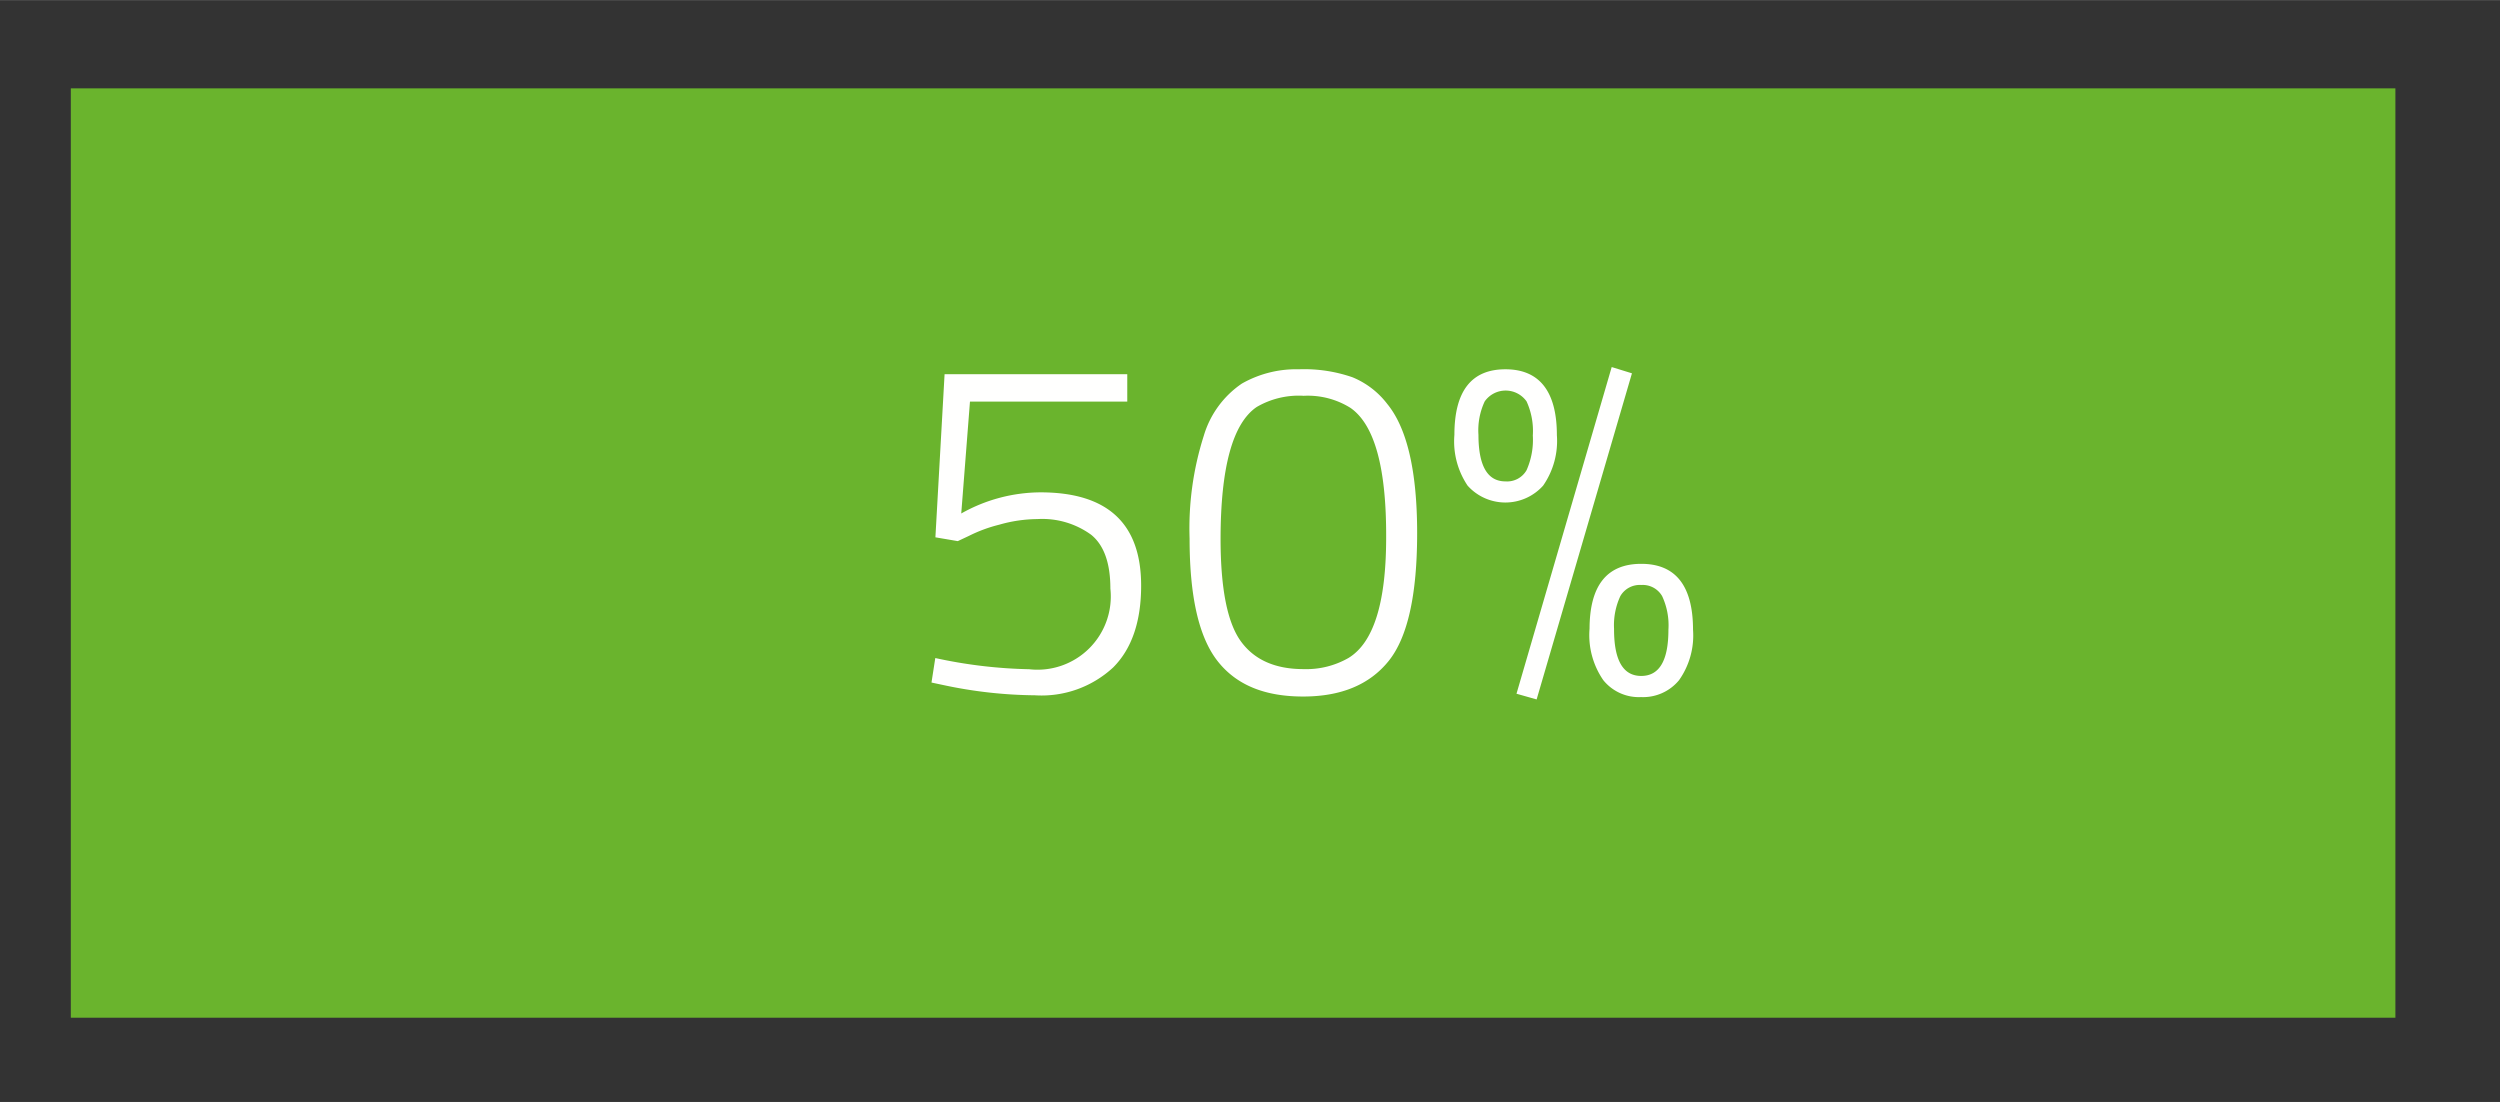<svg xmlns="http://www.w3.org/2000/svg" width="78.83mm" height="34.75mm" viewBox="0 0 223.46 98.49"><rect x="0" y="0" width="223.46" height="98.49" fill="#333333" stroke="none"/><defs><style>.cls-1{fill:#6ab42d;}.cls-2{fill:#fffffe;}</style></defs><title>svar 3.3</title><g id="arbejdslag_start"><rect class="cls-1" x="6.33" y="7.89" width="207.78" height="83.07"/><path class="cls-2" d="M100.76,33.44v2.45H86.7l-.78,10A14.52,14.52,0,0,1,93,44q9,0,9,8.34c0,3.21-.84,5.65-2.5,7.31a9.41,9.41,0,0,1-7,2.49,40.44,40.44,0,0,1-7.92-.86L83.26,61l.34-2.19a43,43,0,0,0,8.39,1,6.55,6.55,0,0,0,7.26-7.21c0-2.27-.57-3.88-1.72-4.81a7.43,7.43,0,0,0-4.81-1.4,12.61,12.61,0,0,0-3.4.5,13,13,0,0,0-2.71,1l-1,.47-2-.34.82-14.58Z"/><path class="cls-2" d="M107.6,38.94A8.57,8.57,0,0,1,111,34.28,9.8,9.8,0,0,1,116.09,33a13.19,13.19,0,0,1,4.79.71A7.48,7.48,0,0,1,124,36.1q2.67,3.27,2.67,11.55t-2.56,11.44q-2.56,3.16-7.63,3.16c-3.39,0-5.92-1-7.61-3.12s-2.54-5.74-2.54-11A27.24,27.24,0,0,1,107.6,38.94Zm13.11-2.49a7.2,7.2,0,0,0-4.19-1.08,7.44,7.44,0,0,0-4.19,1q-3.22,2.19-3.23,11.78,0,6.66,1.81,9.16t5.63,2.49a7.58,7.58,0,0,0,4-1q3.36-2.05,3.36-10.75Q123.94,38.69,120.71,36.45Z"/><path class="cls-2" d="M134.56,33c3.06,0,4.6,2,4.6,5.89a7,7,0,0,1-1.23,4.51,4.53,4.53,0,0,1-6.75,0A7.08,7.08,0,0,1,130,38.86Q130,33,134.56,33Zm-2.41,5.85q0,4.17,2.41,4.17a2,2,0,0,0,1.89-1,6.69,6.69,0,0,0,.56-3.1,6.35,6.35,0,0,0-.56-3.05,2.29,2.29,0,0,0-3.74,0A6.07,6.07,0,0,0,132.15,38.86ZM135.55,62l8.51-29.2,1.81.56-8.52,29.15Zm6.53-5.76q0-5.85,4.62-5.85t4.63,5.89a6.93,6.93,0,0,1-1.25,4.51,4.16,4.16,0,0,1-3.4,1.51,4.08,4.08,0,0,1-3.37-1.51A7.08,7.08,0,0,1,142.08,56.19Zm2.19,0q0,4.17,2.43,4.17t2.43-4.13a6.17,6.17,0,0,0-.56-3,2,2,0,0,0-1.87-1,2,2,0,0,0-1.87,1A6.17,6.17,0,0,0,144.27,56.19Z"/></g></svg>